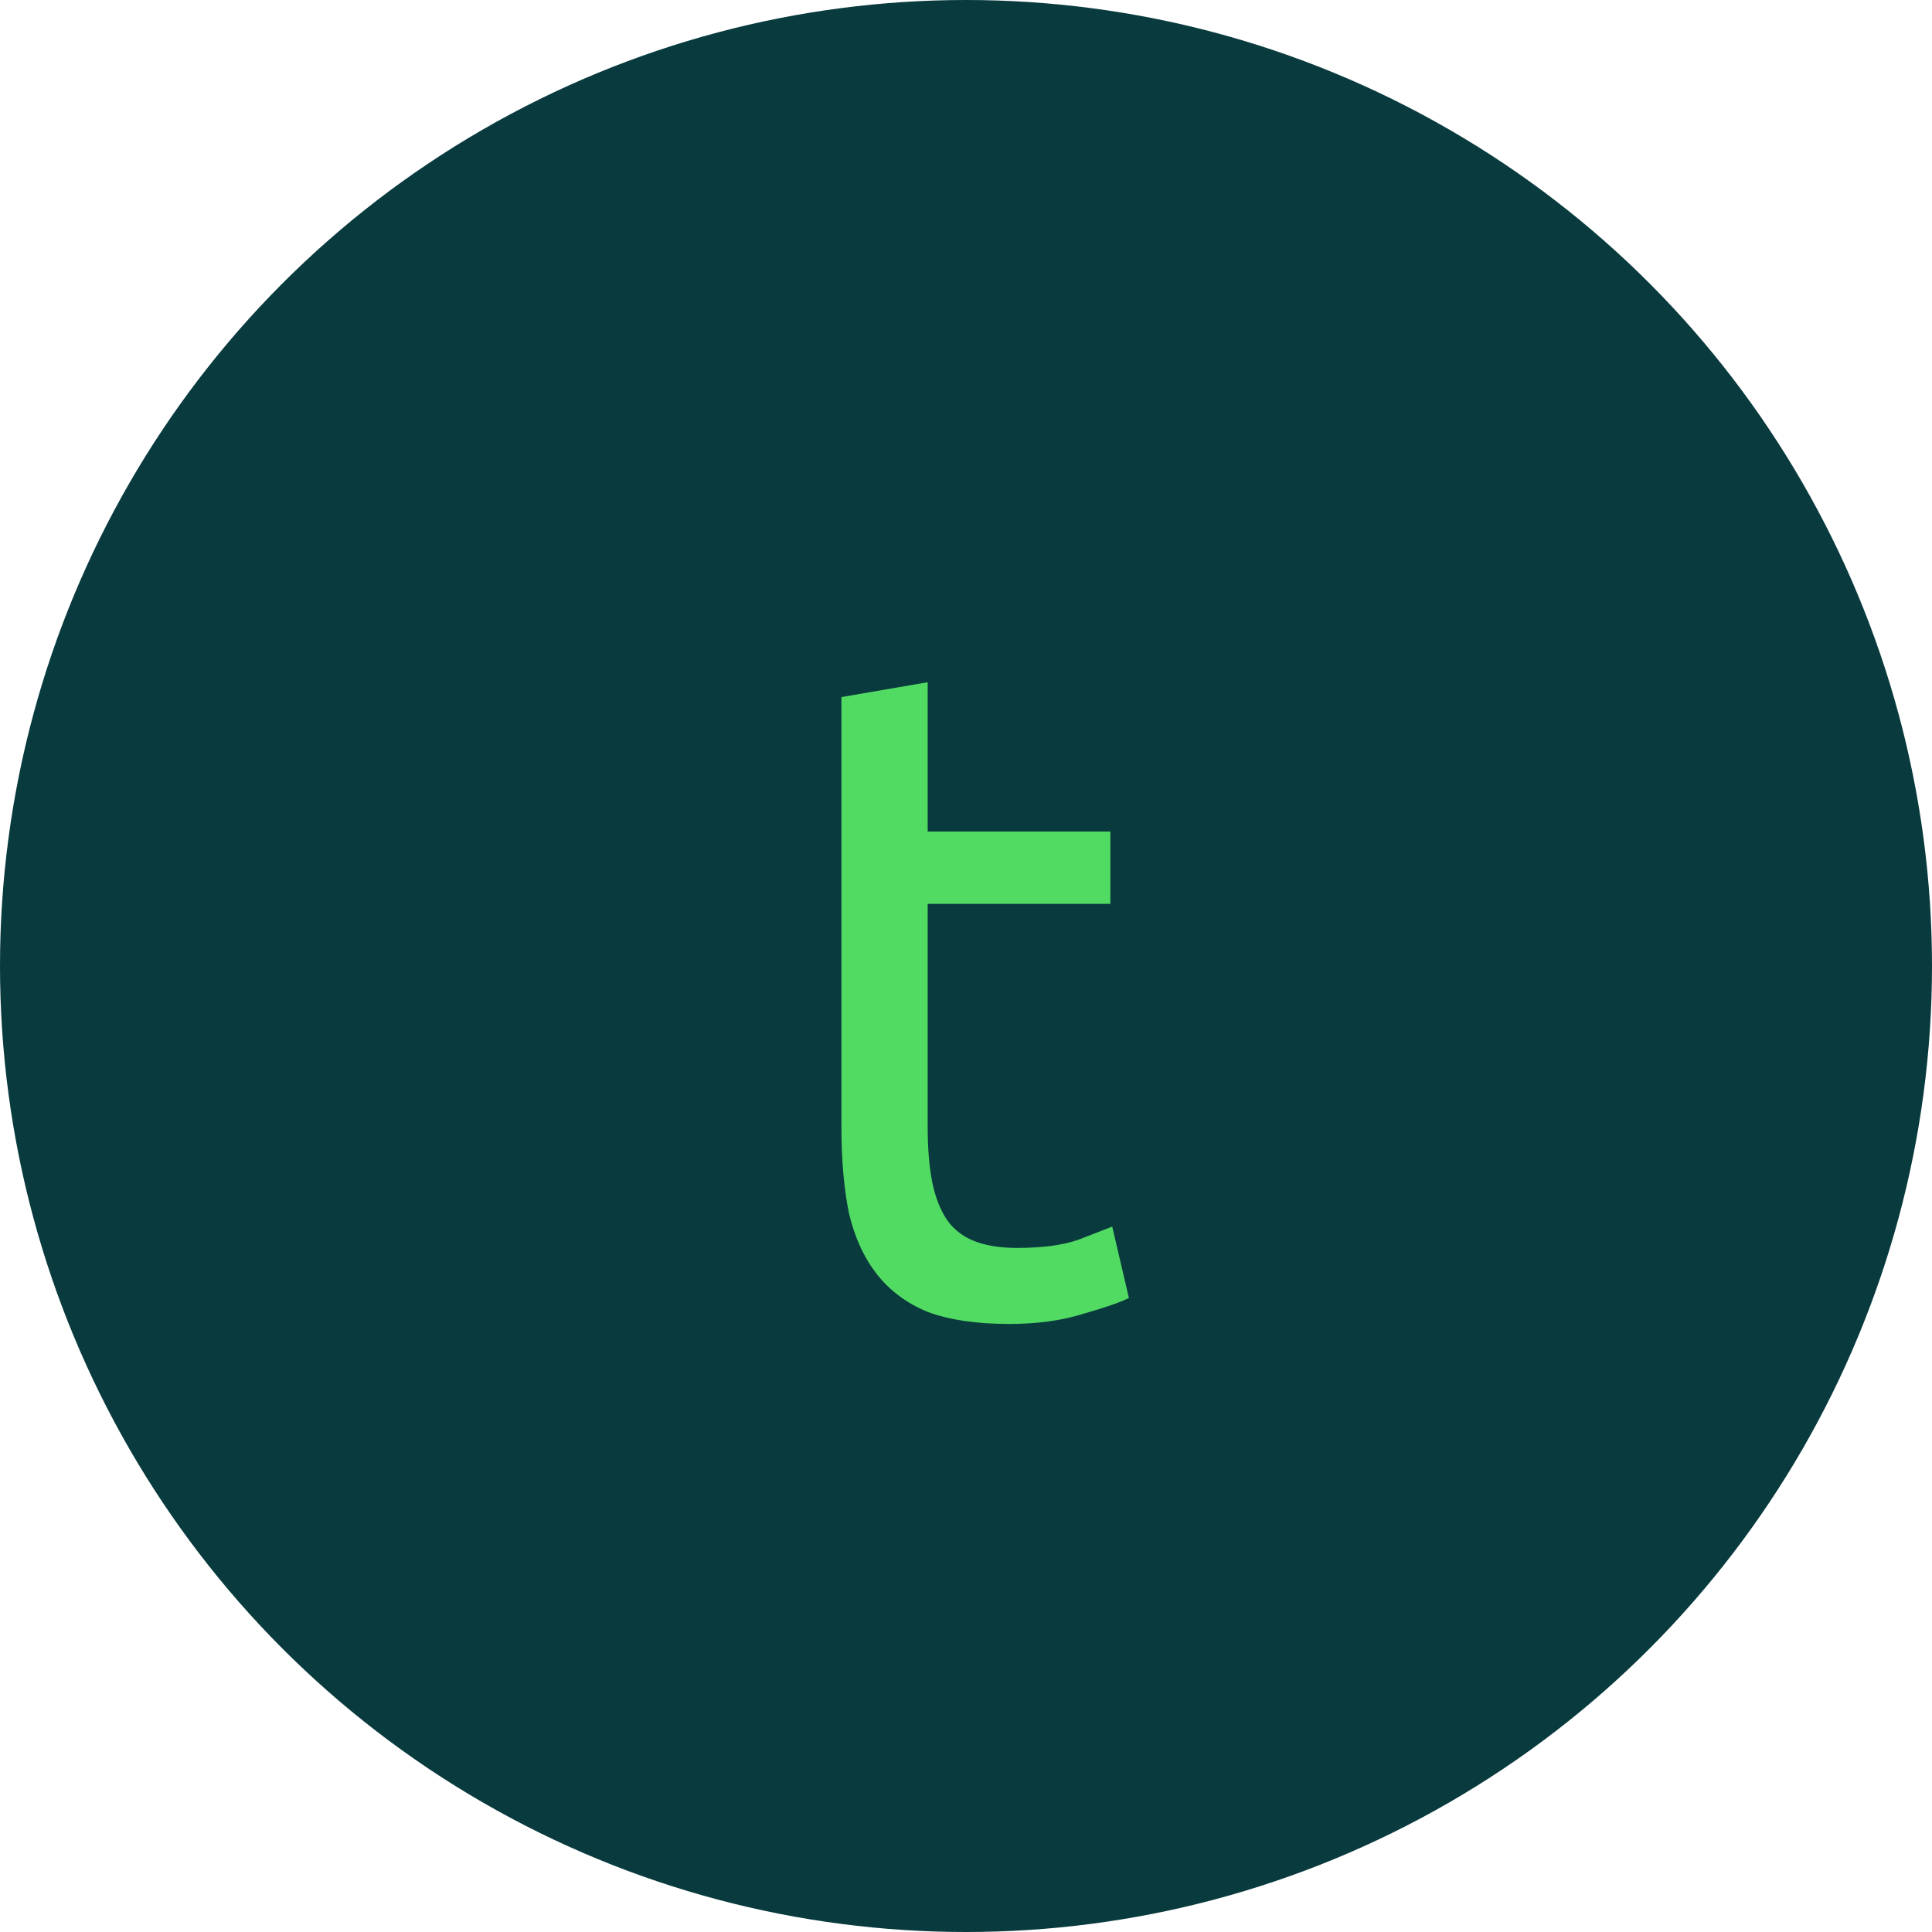 <svg width="25" height="25" viewBox="0 0 25 25" fill="none" xmlns="http://www.w3.org/2000/svg">
<circle cx="12.5" cy="12.5" r="12.5" fill="#093A3E"/>
<path d="M12.004 10.76H14.368V11.696H12.004V14.576C12.004 14.888 12.028 15.148 12.076 15.356C12.124 15.556 12.196 15.716 12.292 15.836C12.388 15.948 12.508 16.028 12.652 16.076C12.796 16.124 12.964 16.148 13.156 16.148C13.492 16.148 13.76 16.112 13.96 16.04C14.168 15.96 14.312 15.904 14.392 15.872L14.608 16.796C14.496 16.852 14.3 16.92 14.02 17C13.74 17.088 13.42 17.132 13.06 17.132C12.636 17.132 12.284 17.08 12.004 16.976C11.732 16.864 11.512 16.7 11.344 16.484C11.176 16.268 11.056 16.004 10.984 15.692C10.92 15.372 10.888 15.004 10.888 14.588V9.02L12.004 8.828V10.76Z" fill="#52DB63"/>
</svg>
